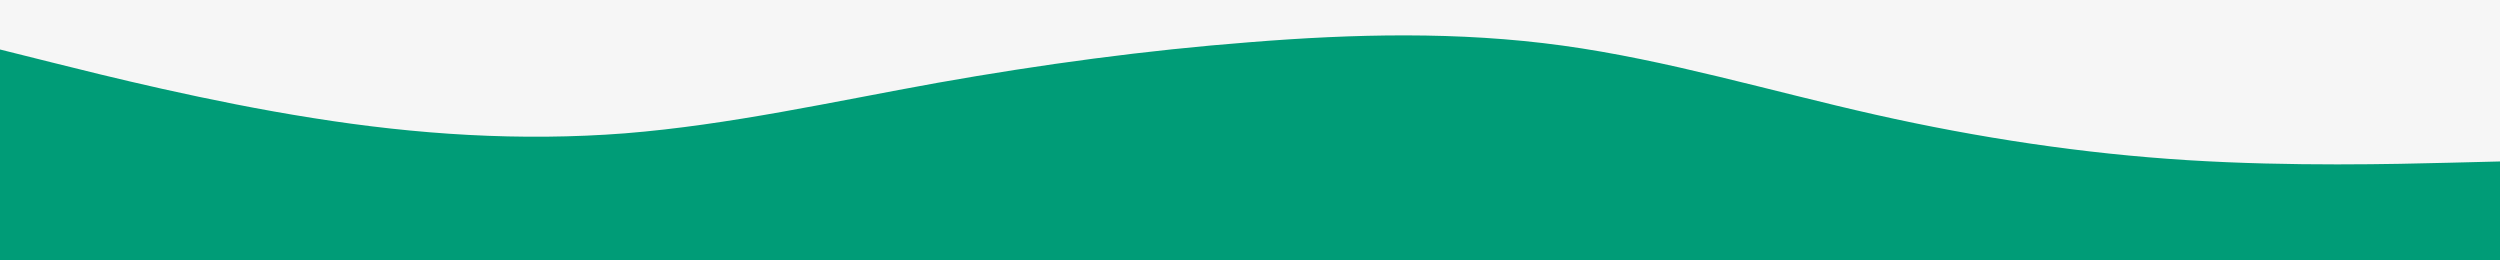 <svg id="visual" viewBox="0 0 960 100" width="960" height="100" xmlns="http://www.w3.org/2000/svg" xmlns:xlink="http://www.w3.org/1999/xlink" version="1.1"><rect x="0" y="0" width="960" height="100" fill="#009c77"></rect><path d="M0 19L20 24C40 29 80 39 120 45.3C160 51.7 200 54.3 240 51.2C280 48 320 39 360 31.8C400 24.7 440 19.3 480 16.2C520 13 560 12 600 17.5C640 23 680 35 720 44C760 53 800 59 840 61.5C880 64 920 63 940 62.5L960 62L960 0L940 0C920 0 880 0 840 0C800 0 760 0 720 0C680 0 640 0 600 0C560 0 520 0 480 0C440 0 400 0 360 0C320 0 280 0 240 0C200 0 160 0 120 0C80 0 40 0 20 0L0 0Z" fill="#f6f6f6" stroke-linecap="round" stroke-linejoin="miter"></path></svg>